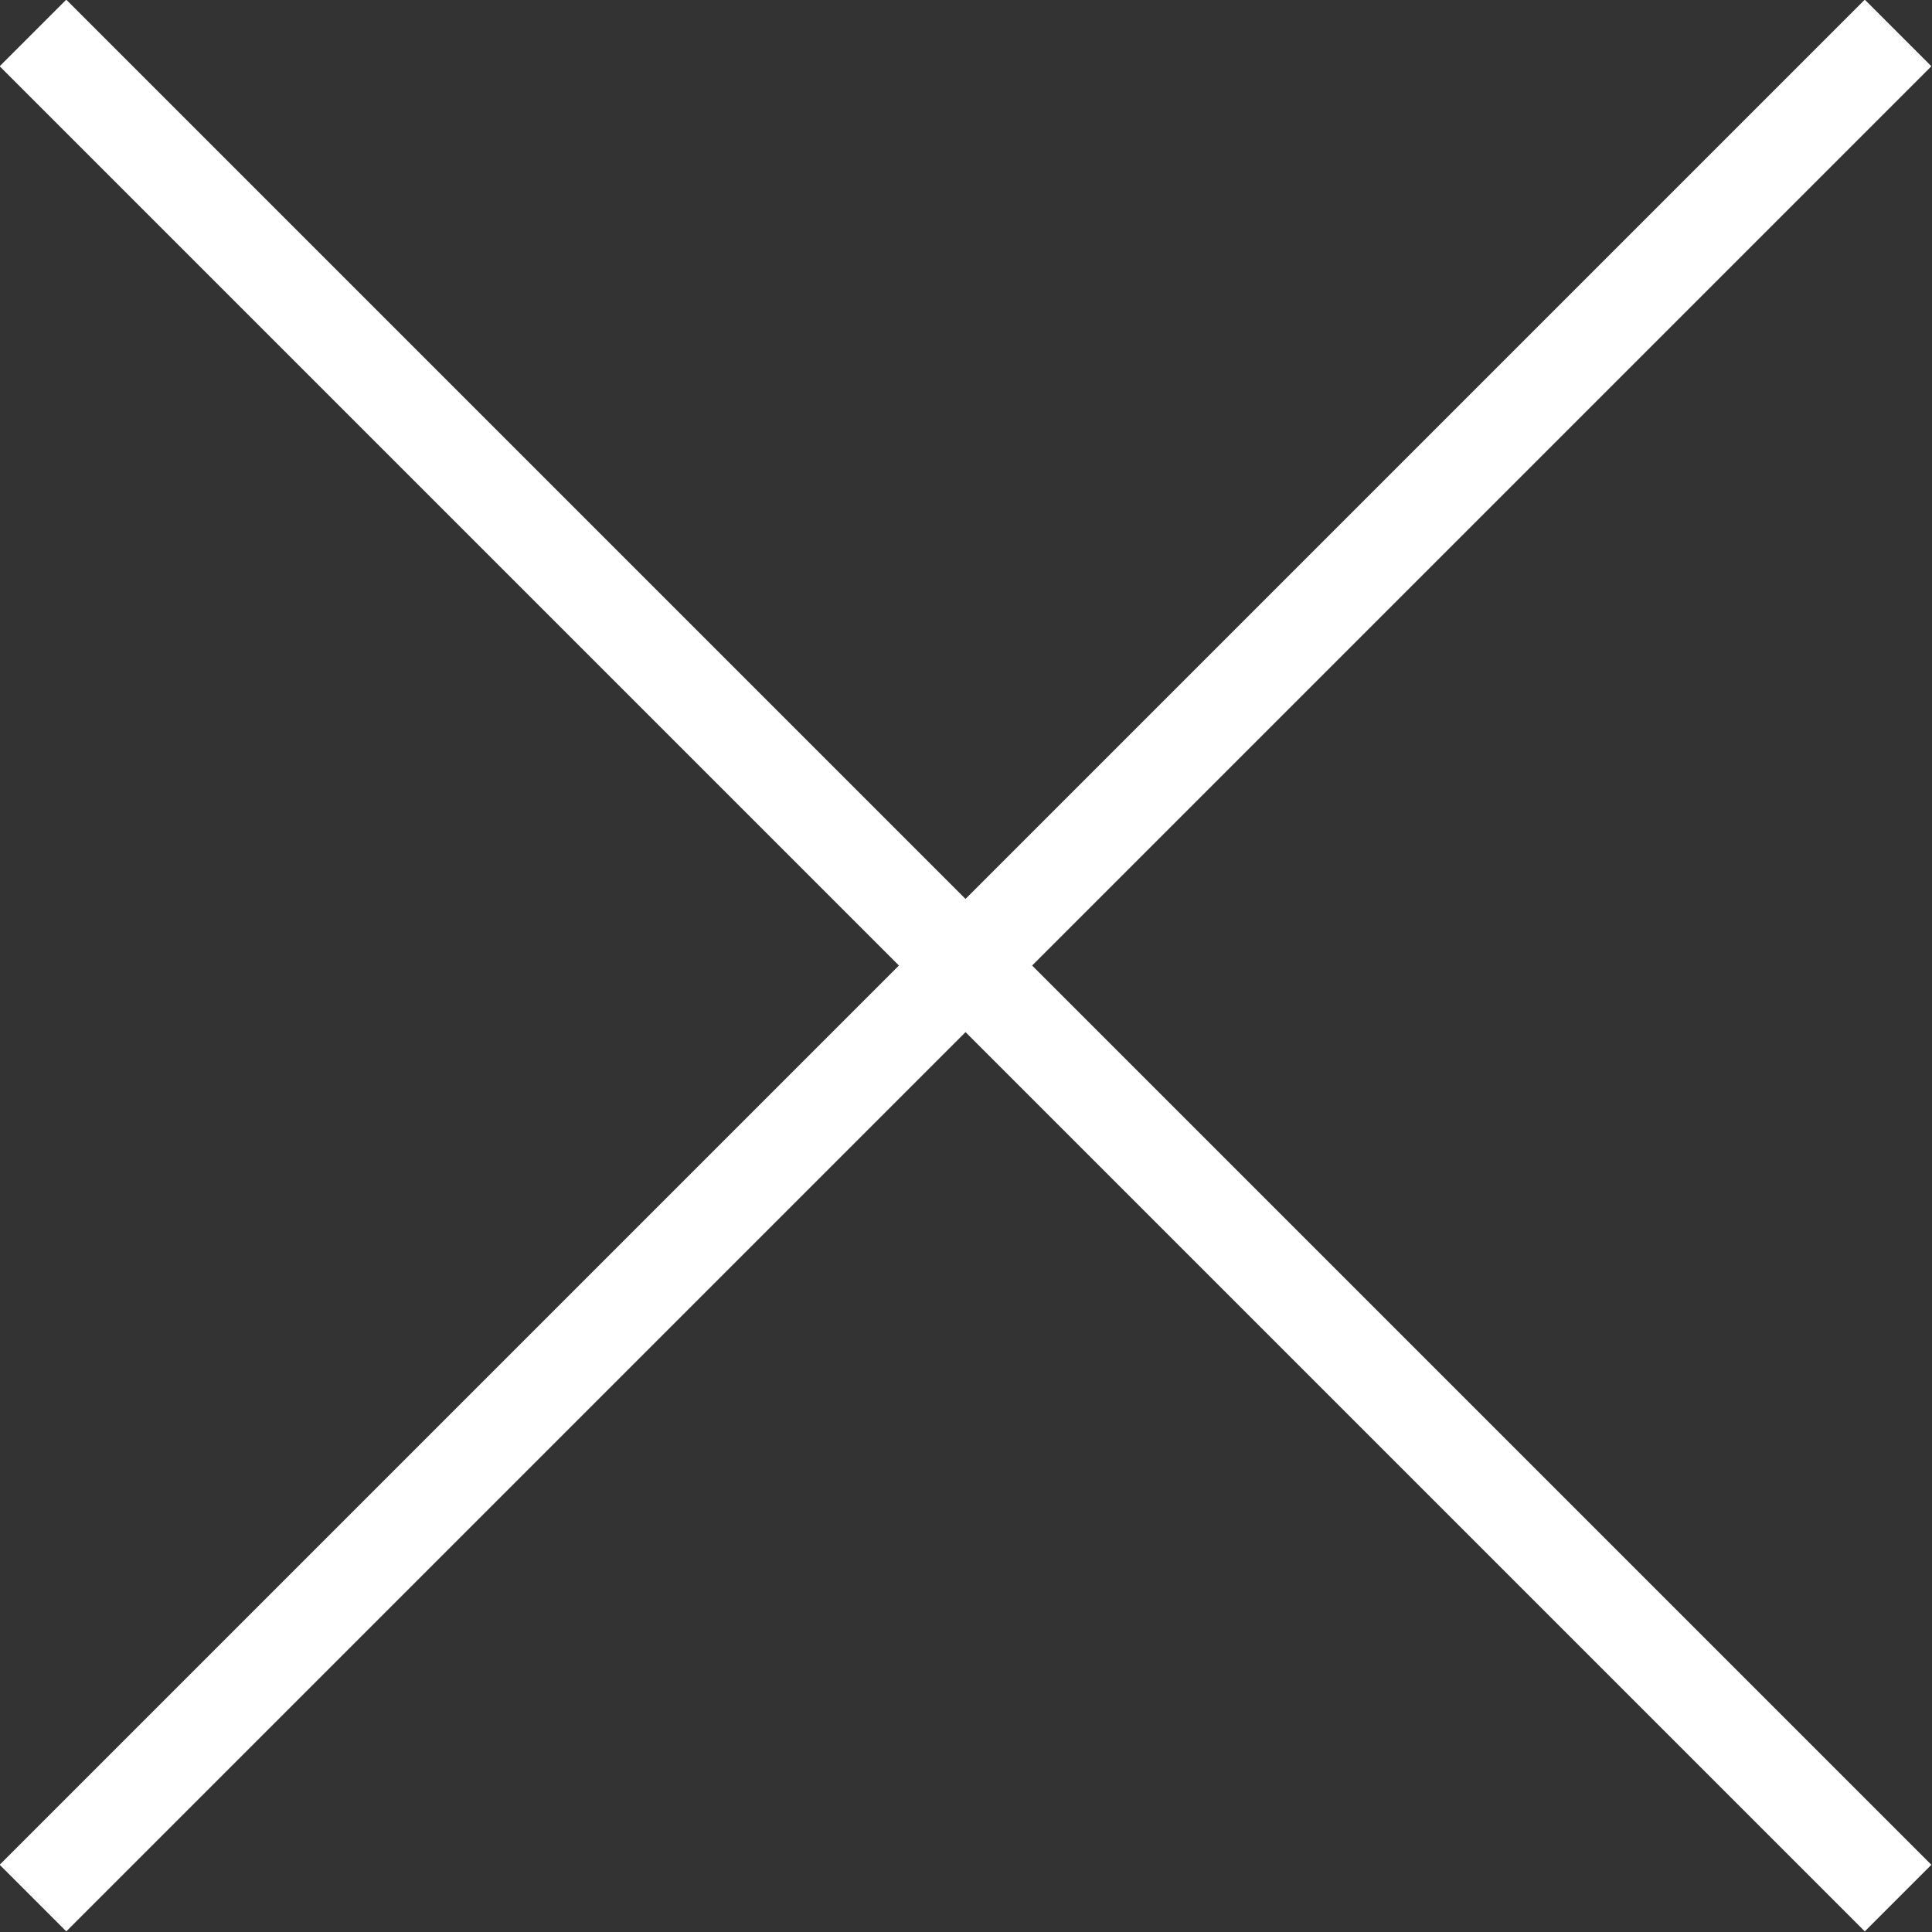 <svg id="レイヤー_1" data-name="レイヤー 1" xmlns="http://www.w3.org/2000/svg" width="20.51" height="20.51" viewBox="0 0 20.51 20.51">
  <rect x="0" y="0" width="20.51" height="20.51" fill="#333333" stroke="none"/>
  <defs>
    <style>
      .cls-1 {
        fill: none;
        stroke: #fff;
        stroke-miterlimit: 10;
      }
    </style>
  </defs>
  <line class="cls-1" x1="0.35" y1="0.35" x2="20.15" y2="20.15"/>
  <line class="cls-1" x1="0.35" y1="20.15" x2="20.15" y2="0.35"/>
</svg>
